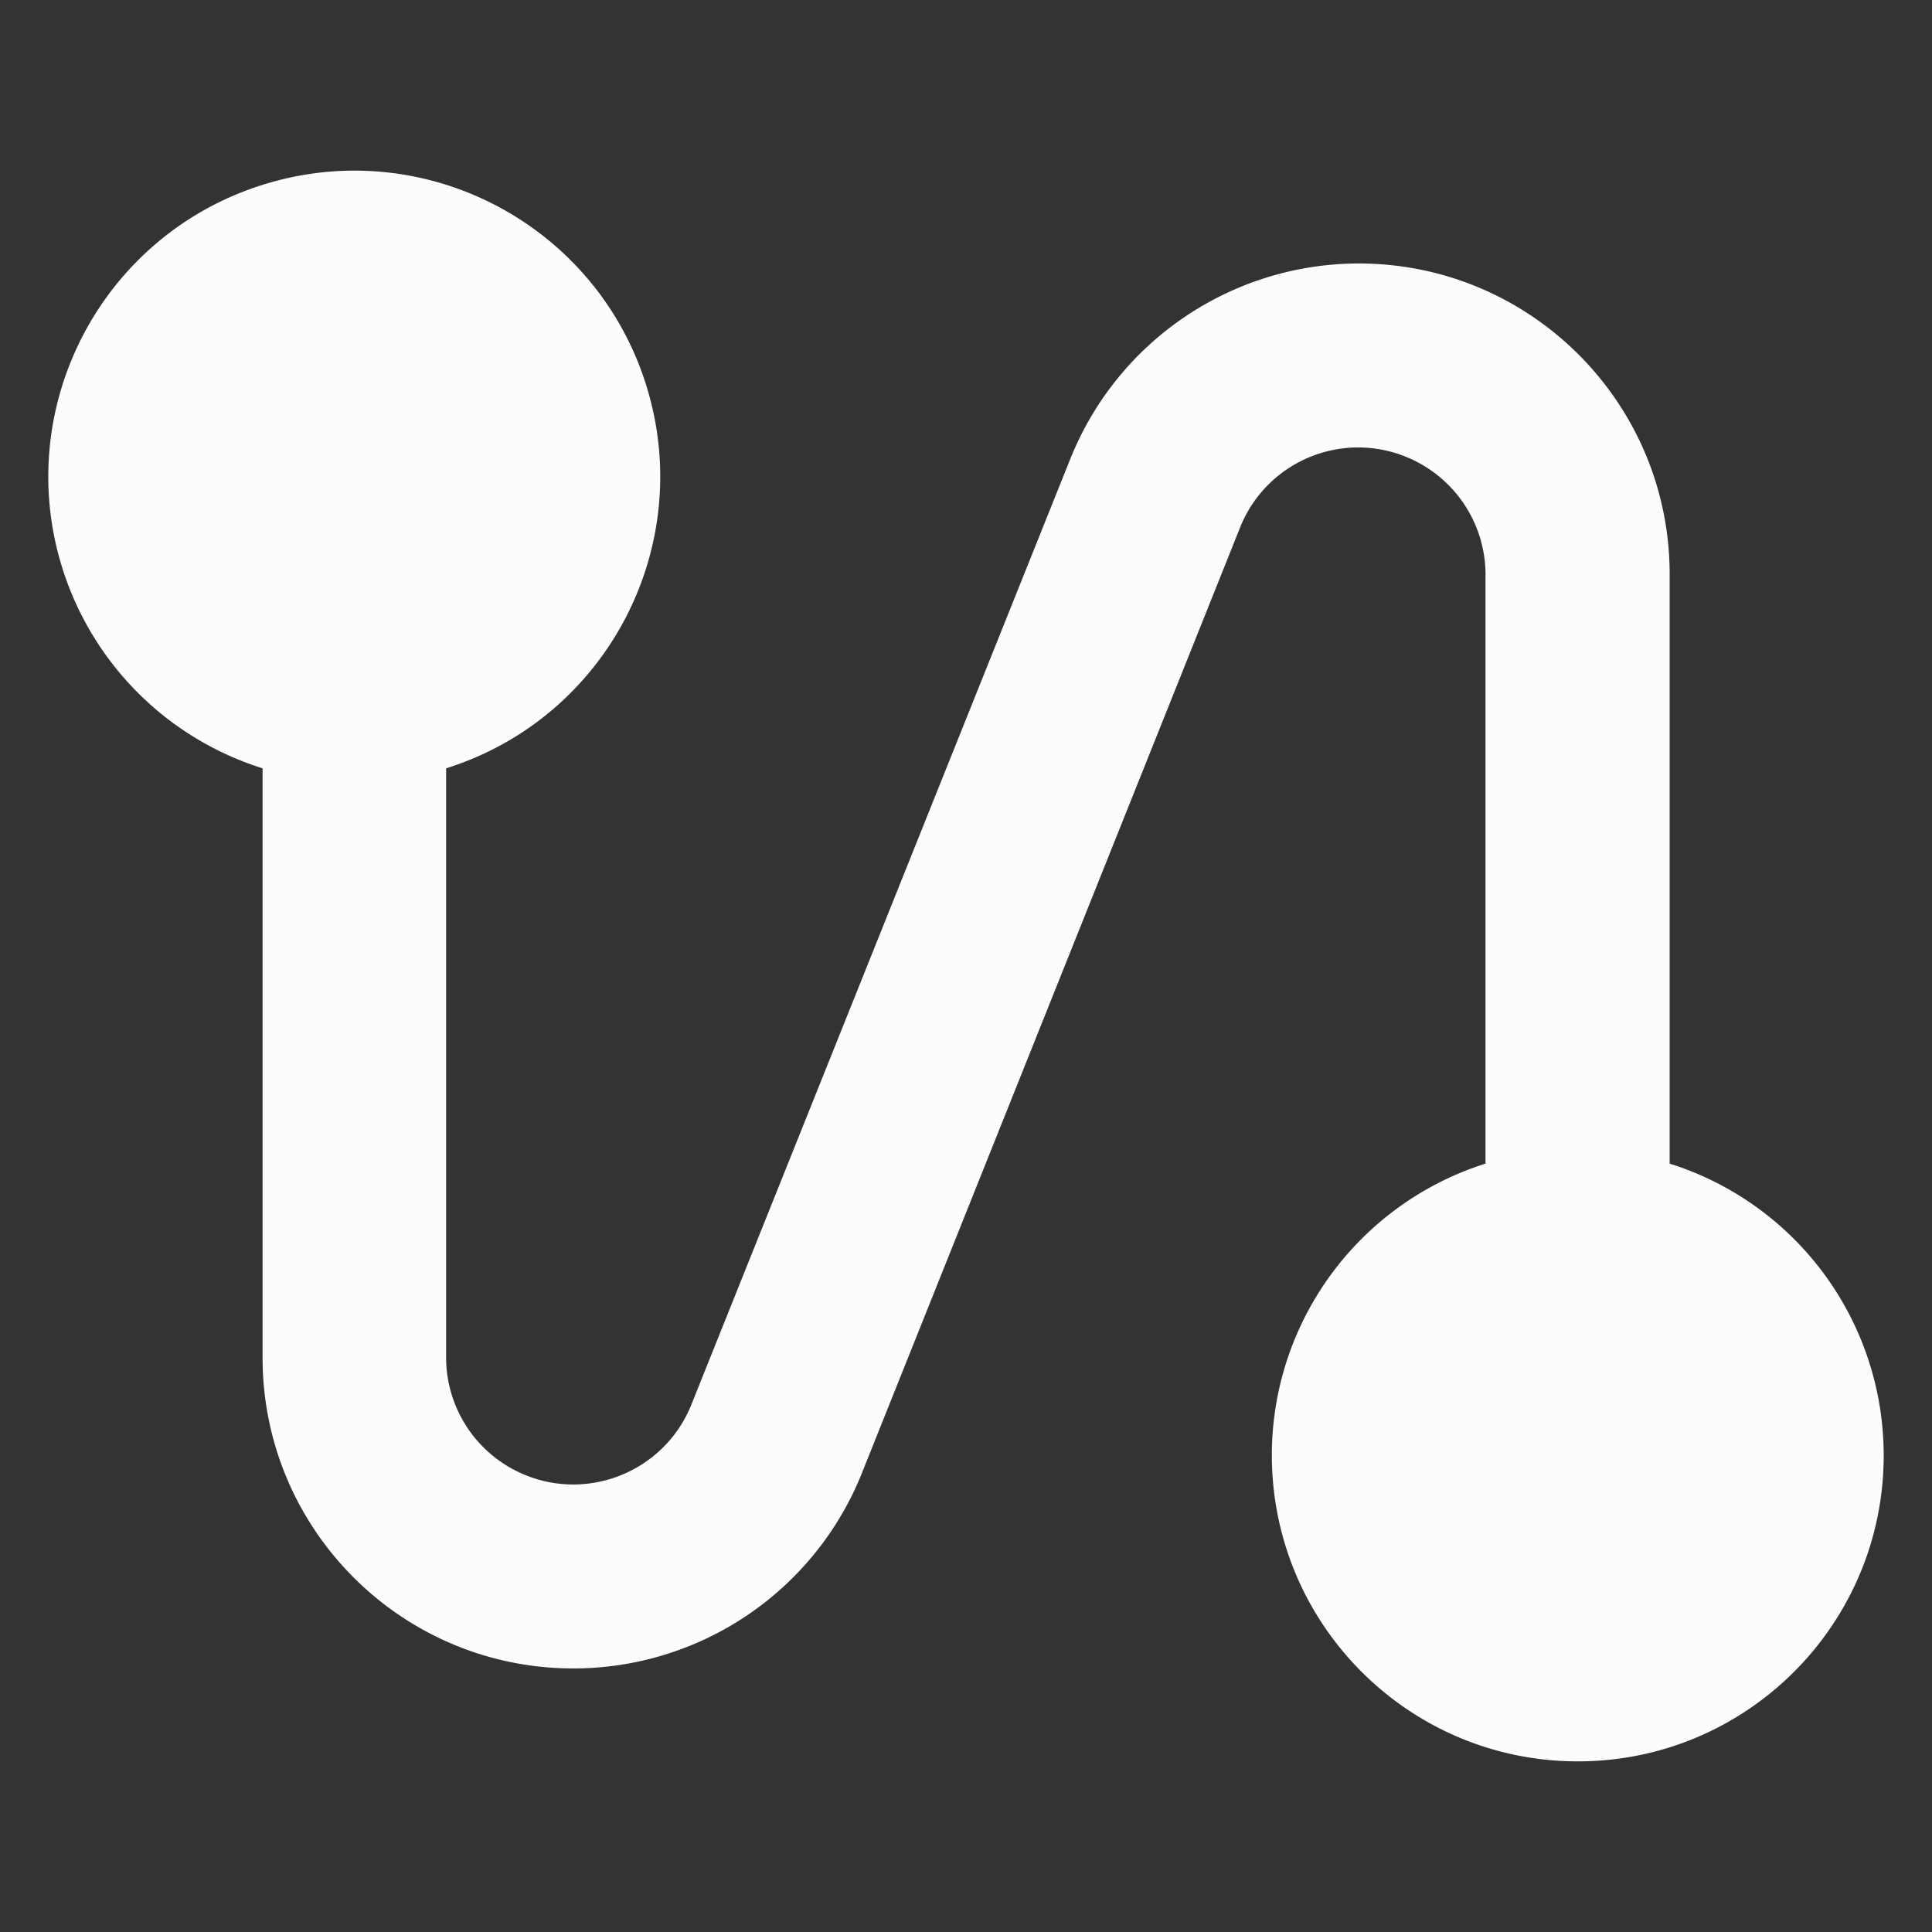 <svg xmlns="http://www.w3.org/2000/svg" version="1.1" xmlns:xlink="http://www.w3.org/1999/xlink" width="512" height="512" x="0" y="0" viewBox="0 0 100 100" style="enable-background:new 0 0 512 512" xml:space="preserve"><rect x="0" y="0" width="100" height="100" fill="#333333" stroke="none"/><g><path d="M97.5 75.328c0 8.75-7.09 15.84-15.83 15.84-8.75 0-15.83-7.09-15.84-15.84 0-6.9 4.47-13.01 11.06-15.1v-30.57a6.587 6.587 0 0 0-4.06-5.99c-3.36-1.4-7.21.19-8.61 3.55l-19.629 49.08a16.083 16.083 0 0 1-14.86 10.06c-8.88.03-16.11-7.14-16.14-16.03v-30.56a15.83 15.83 0 0 1-10.36-10.35c-2.62-8.34 2.02-17.23 10.36-19.85 8.34-2.63 17.23 2.01 19.85 10.35 2.62 8.34-2.01 17.23-10.35 19.85v30.58a6.574 6.574 0 0 0 4.05 5.98c3.36 1.4 7.21-.19 8.61-3.54l19.67-49.09a16.095 16.095 0 0 1 14.85-10.06c8.89-.03 16.12 7.15 16.15 16.03v30.56a15.833 15.833 0 0 1 11.079 15.1z" fill="#fcfcfc" opacity="1" data-original="#000000"></path></g></svg>
